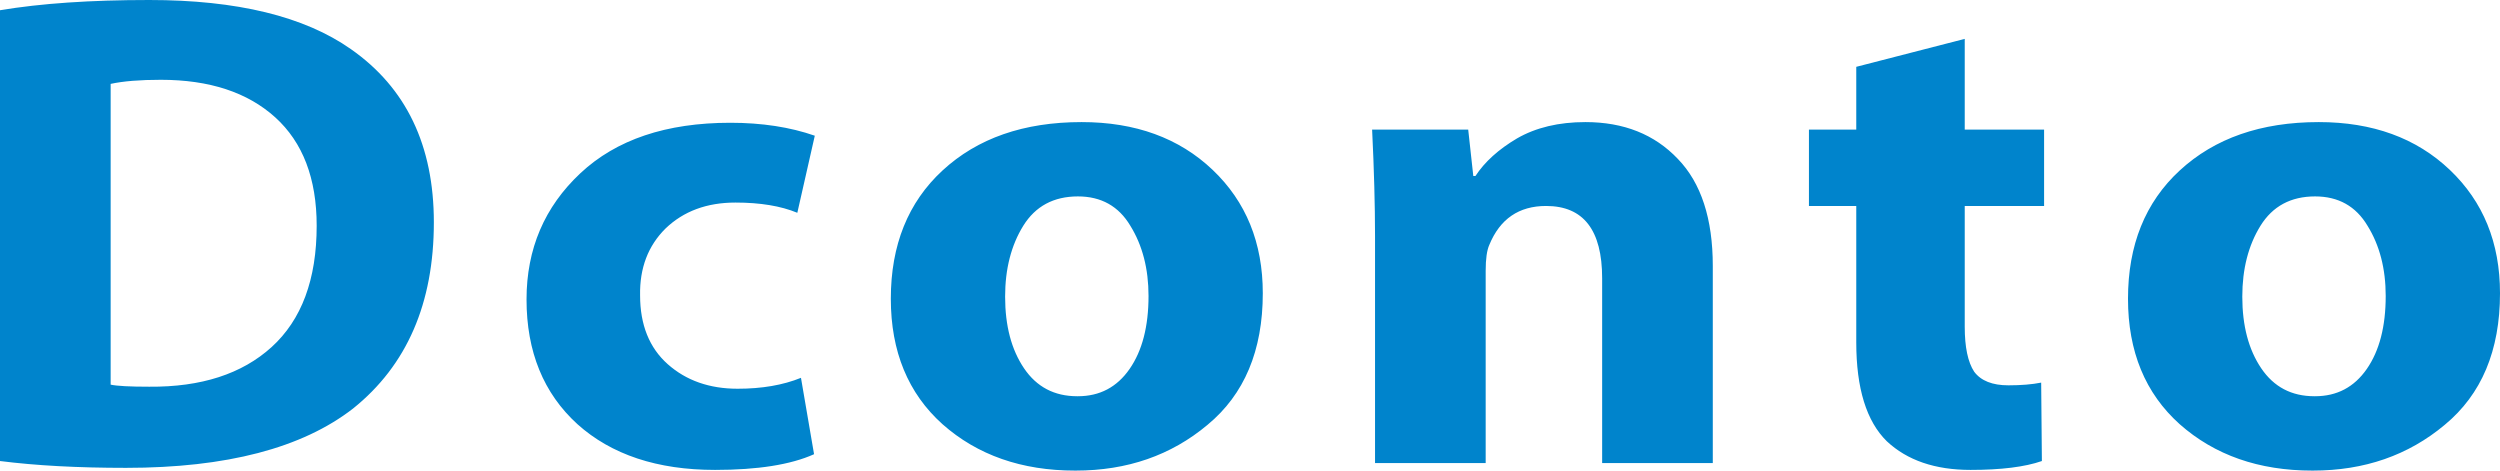 ﻿<?xml version="1.0" encoding="utf-8"?>
<svg version="1.1" xmlns:xlink="http://www.w3.org/1999/xlink" width="85px" height="16px" xmlns="http://www.w3.org/2000/svg">
  <g transform="matrix(1 0 0 1 -62 -49 )">
    <path d="M 4.282 15.907  C 2.648 15.907  1.221 15.83  0 15.675  C 0 15.675  0 0.348  0 0.348  C 1.386 0.116  3.077 0  5.074 0  C 8.06 0  10.346 0.557  11.93 1.67  C 13.811 2.984  14.751 4.947  14.751 7.559  C 14.751 10.311  13.836 12.421  12.004 13.89  C 10.272 15.235  7.697 15.907  4.282 15.907  Z M 5.47 2.713  C 4.76 2.713  4.191 2.759  3.762 2.852  C 3.762 2.852  3.762 13.078  3.762 13.078  C 3.977 13.125  4.414 13.148  5.074 13.148  C 6.839 13.163  8.225 12.715  9.232 11.803  C 10.255 10.875  10.767 9.5  10.767 7.675  C 10.767 6.068  10.296 4.839  9.356 3.988  C 8.415 3.138  7.12 2.713  5.47 2.713  Z M 25.08 13.217  C 25.905 13.217  26.622 13.094  27.233 12.846  C 27.233 12.846  27.678 15.443  27.678 15.443  C 26.886 15.799  25.764 15.977  24.312 15.977  C 22.349 15.977  20.789 15.459  19.634 14.423  C 18.479 13.372  17.902 11.957  17.902 10.18  C 17.902 8.464  18.512 7.034  19.733 5.89  C 20.954 4.746  22.654 4.174  24.832 4.174  C 25.905 4.174  26.862 4.321  27.703 4.614  C 27.703 4.614  27.109 7.235  27.109 7.235  C 26.548 7.003  25.847 6.887  25.005 6.887  C 24.032 6.887  23.24 7.181  22.629 7.768  C 22.035 8.356  21.746 9.113  21.763 10.041  C 21.763 11.045  22.077 11.826  22.704 12.383  C 23.331 12.939  24.123 13.217  25.08 13.217  Z M 41.054 14.446  C 39.817 15.482  38.324 16  36.575 16  C 36.575 16  36.55 16  36.55 16  C 34.735 16  33.233 15.474  32.045 14.423  C 30.874 13.372  30.288 11.95  30.288 10.157  C 30.288 8.332  30.874 6.879  32.045 5.797  C 33.233 4.7  34.809 4.151  36.773 4.151  C 38.604 4.151  40.089 4.692  41.228 5.774  C 42.366 6.856  42.935 8.255  42.935 9.971  C 42.935 11.919  42.308 13.411  41.054 14.446  Z M 34.817 12.522  C 35.246 13.156  35.849 13.472  36.624 13.472  C 36.624 13.472  36.649 13.472  36.649 13.472  C 37.391 13.472  37.977 13.163  38.406 12.545  C 38.835 11.927  39.05 11.1  39.05 10.064  C 39.05 9.136  38.843 8.34  38.431 7.675  C 38.035 7.011  37.441 6.678  36.649 6.678  C 35.824 6.678  35.205 7.011  34.792 7.675  C 34.38 8.34  34.174 9.144  34.174 10.087  C 34.174 11.076  34.388 11.888  34.817 12.522  Z M 50.513 15.745  L 46.751 15.745  C 46.751 15.745  46.751 8.023  46.751 8.023  C 46.751 6.972  46.718 5.766  46.652 4.406  C 46.652 4.406  49.919 4.406  49.919 4.406  L 50.092 5.983  C 50.092 5.983  50.166 5.983  50.166 5.983  C 50.48 5.503  50.95 5.078  51.577 4.707  C 52.221 4.336  52.996 4.151  53.904 4.151  C 55.207 4.151  56.255 4.568  57.047 5.403  C 57.839 6.222  58.235 7.436  58.235 9.043  C 58.235 9.043  58.235 15.745  58.235 15.745  L 54.473 15.745  C 54.473 15.745  54.473 9.461  54.473 9.461  C 54.473 7.822  53.838 7.003  52.567 7.003  C 51.643 7.003  51 7.443  50.637 8.325  C 50.554 8.51  50.513 8.804  50.513 9.206  C 50.513 9.206  50.513 15.745  50.513 15.745  Z M 63.113 4.406  L 63.113 2.272  L 66.801 1.322  L 66.801 4.406  L 69.499 4.406  L 69.499 7.003  L 66.801 7.003  C 66.801 7.003  66.801 11.107  66.801 11.107  C 66.801 11.803  66.908 12.313  67.122 12.638  C 67.353 12.947  67.741 13.101  68.286 13.101  C 68.715 13.101  69.086 13.071  69.4 13.009  C 69.4 13.009  69.424 15.675  69.424 15.675  C 68.847 15.876  68.038 15.977  66.999 15.977  C 65.794 15.977  64.845 15.652  64.152 15.003  C 63.459 14.323  63.113 13.202  63.113 11.641  C 63.113 11.641  63.113 7.003  63.113 7.003  L 61.504 7.003  L 61.504 4.406  L 63.113 4.406  Z M 83.119 14.446  C 81.881 15.482  80.388 16  78.639 16  C 78.639 16  78.614 16  78.614 16  C 76.799 16  75.298 15.474  74.11 14.423  C 72.938 13.372  72.352 11.95  72.352 10.157  C 72.352 8.332  72.938 6.879  74.11 5.797  C 75.298 4.7  76.874 4.151  78.837 4.151  C 80.669 4.151  82.154 4.692  83.292 5.774  C 84.431 6.856  85 8.255  85 9.971  C 85 11.919  84.373 13.411  83.119 14.446  Z M 76.882 12.522  C 77.311 13.156  77.913 13.472  78.689 13.472  C 78.689 13.472  78.713 13.472  78.713 13.472  C 79.456 13.472  80.042 13.163  80.471 12.545  C 80.9 11.927  81.114 11.1  81.114 10.064  C 81.114 9.136  80.908 8.34  80.495 7.675  C 80.099 7.011  79.505 6.678  78.713 6.678  C 77.888 6.678  77.27 7.011  76.857 7.675  C 76.445 8.34  76.238 9.144  76.238 10.087  C 76.238 11.076  76.453 11.888  76.882 12.522  Z " fill-rule="nonzero" fill="#0084cc" stroke="none" transform="matrix(1 0 0 1 62 49 )" />
  </g>
</svg>
